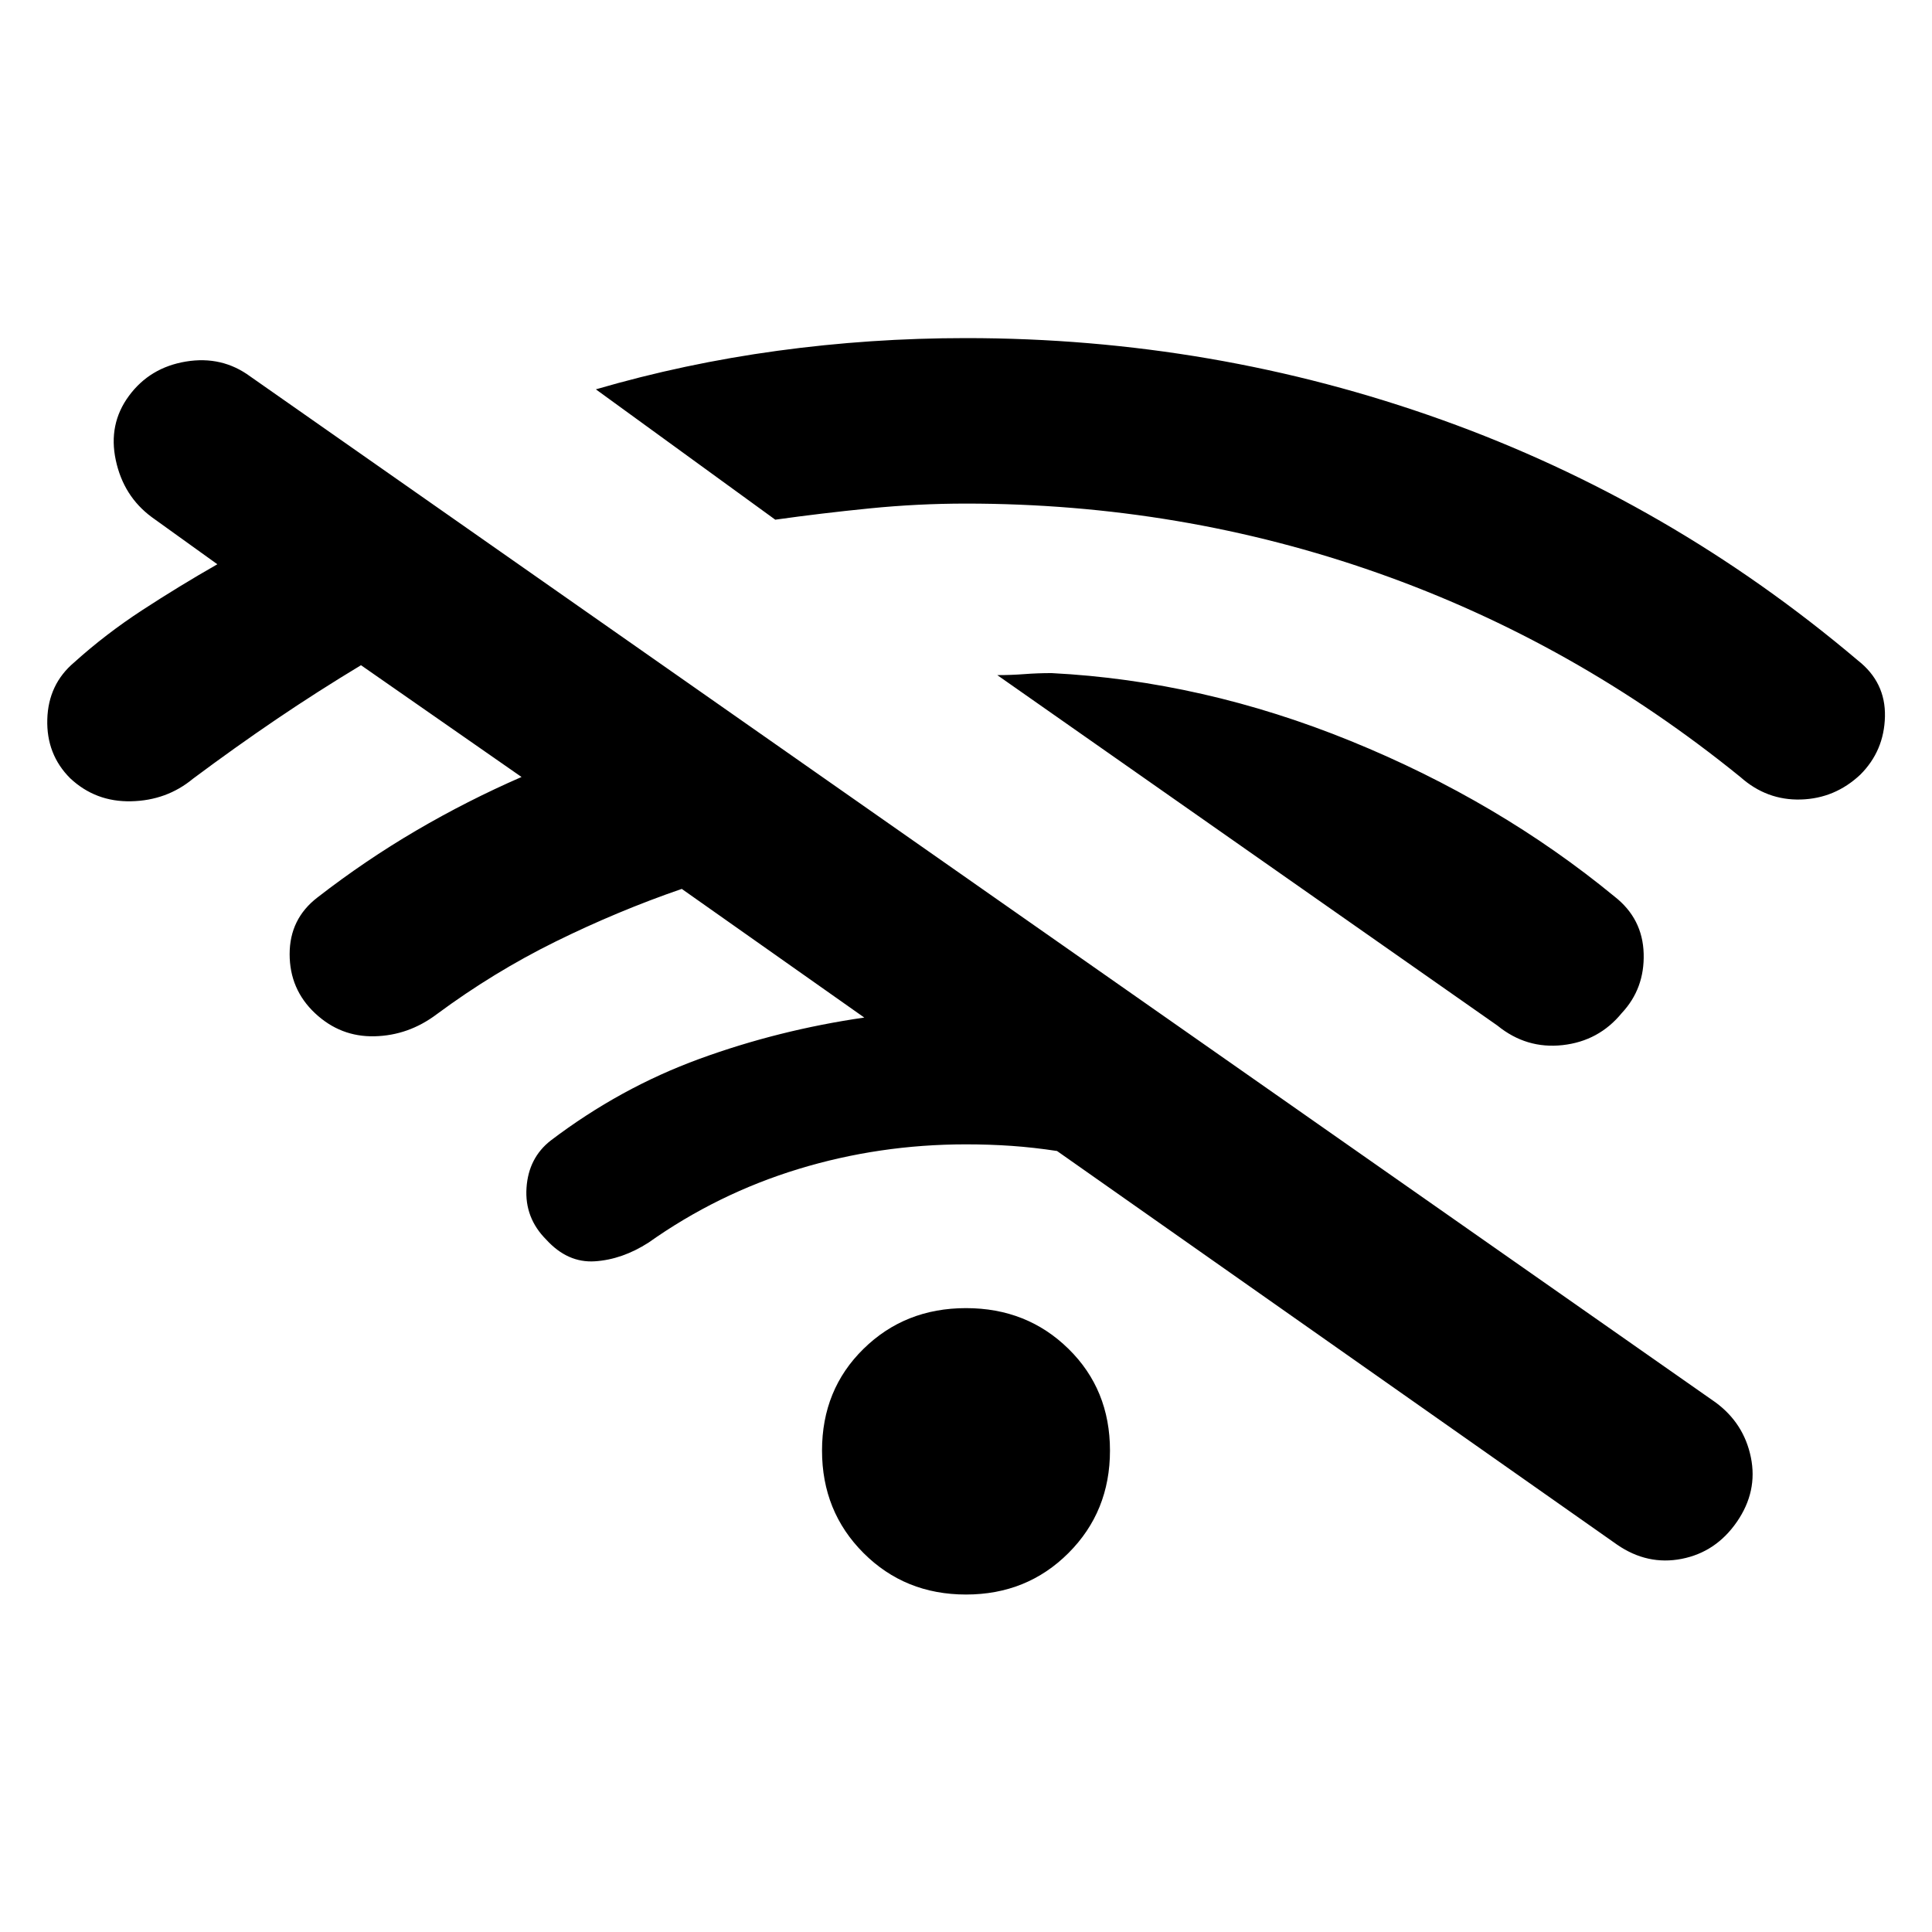 <svg xmlns="http://www.w3.org/2000/svg" height="24" viewBox="0 -960 960 960" width="24"><path d="M803.54-192.46 525.23-388.08q-11.61-1.77-22.61-2.54-11-.76-22.62-.76-43.08 0-83.27 12.26-40.19 12.27-74.5 36.58-13.08 8.39-26.61 9.27-13.54.89-24.16-10.73-10.84-10.85-9.84-25.77t12.07-23.54q34.46-26.15 73.85-40.54 39.38-14.38 81.92-20.53l-90.69-63.93q-31.92 11-62.73 26.19-30.81 15.2-58.96 36.04-14.08 10.62-31 11-16.93.39-29.54-11.46-12.62-11.84-12.62-29.38t13.85-28.16q23.69-18.38 49.04-33.23 25.34-14.84 52.34-26.61l-79.77-55.54q-21.69 13.08-42.11 26.92-20.42 13.85-41.35 29.46-13.07 10.85-30.77 11.23-17.69.39-30.3-11.46Q23-585.15 23.5-602.58 24-620 36.85-630.85 52.54-645 70.77-656.88 89-668.77 108-679.62L75.46-703q-14.08-10.38-17.92-28.31-3.85-17.92 6.54-32 10.38-14.07 28.3-17.04 17.93-2.96 32 7.43l728.08 509.77q14.08 10.38 17.54 27.3 3.46 16.93-6.92 32-10.39 15.08-27.43 18.43-17.03 3.34-32.11-7.04ZM480-167.69q-30.31 0-50.92-20.62-20.62-20.61-20.62-50.92 0-30.31 20.62-50.54Q449.69-310 480-310q30.31 0 50.92 20.23 20.62 20.23 20.62 50.54t-20.62 50.92q-20.61 20.62-50.92 20.62Zm-94.77-534.08-89.15-64.77q44-12.84 90.23-19.15Q432.54-792 480-792q123.08 0 236.54 40.65Q830-710.69 923.15-631.85 937-621 936.62-603.96q-.39 17.04-12.24 28.88-12.61 11.85-29.53 12.35-16.93.5-30-11.12-82.54-67-180.31-101.46-97.77-34.46-204.54-34.46-24 0-47.88 2.39-23.89 2.38-46.89 5.61Zm358.85 251.39L495.54-624.54q7 0 13.5-.5t13.5-.5q75.23 3.85 148.69 33.77t131.08 77.31q13.92 10.92 14.42 28.31.5 17.38-10.88 29.53-11.39 13.93-29.39 15.93t-32.38-9.69Z"/></svg>